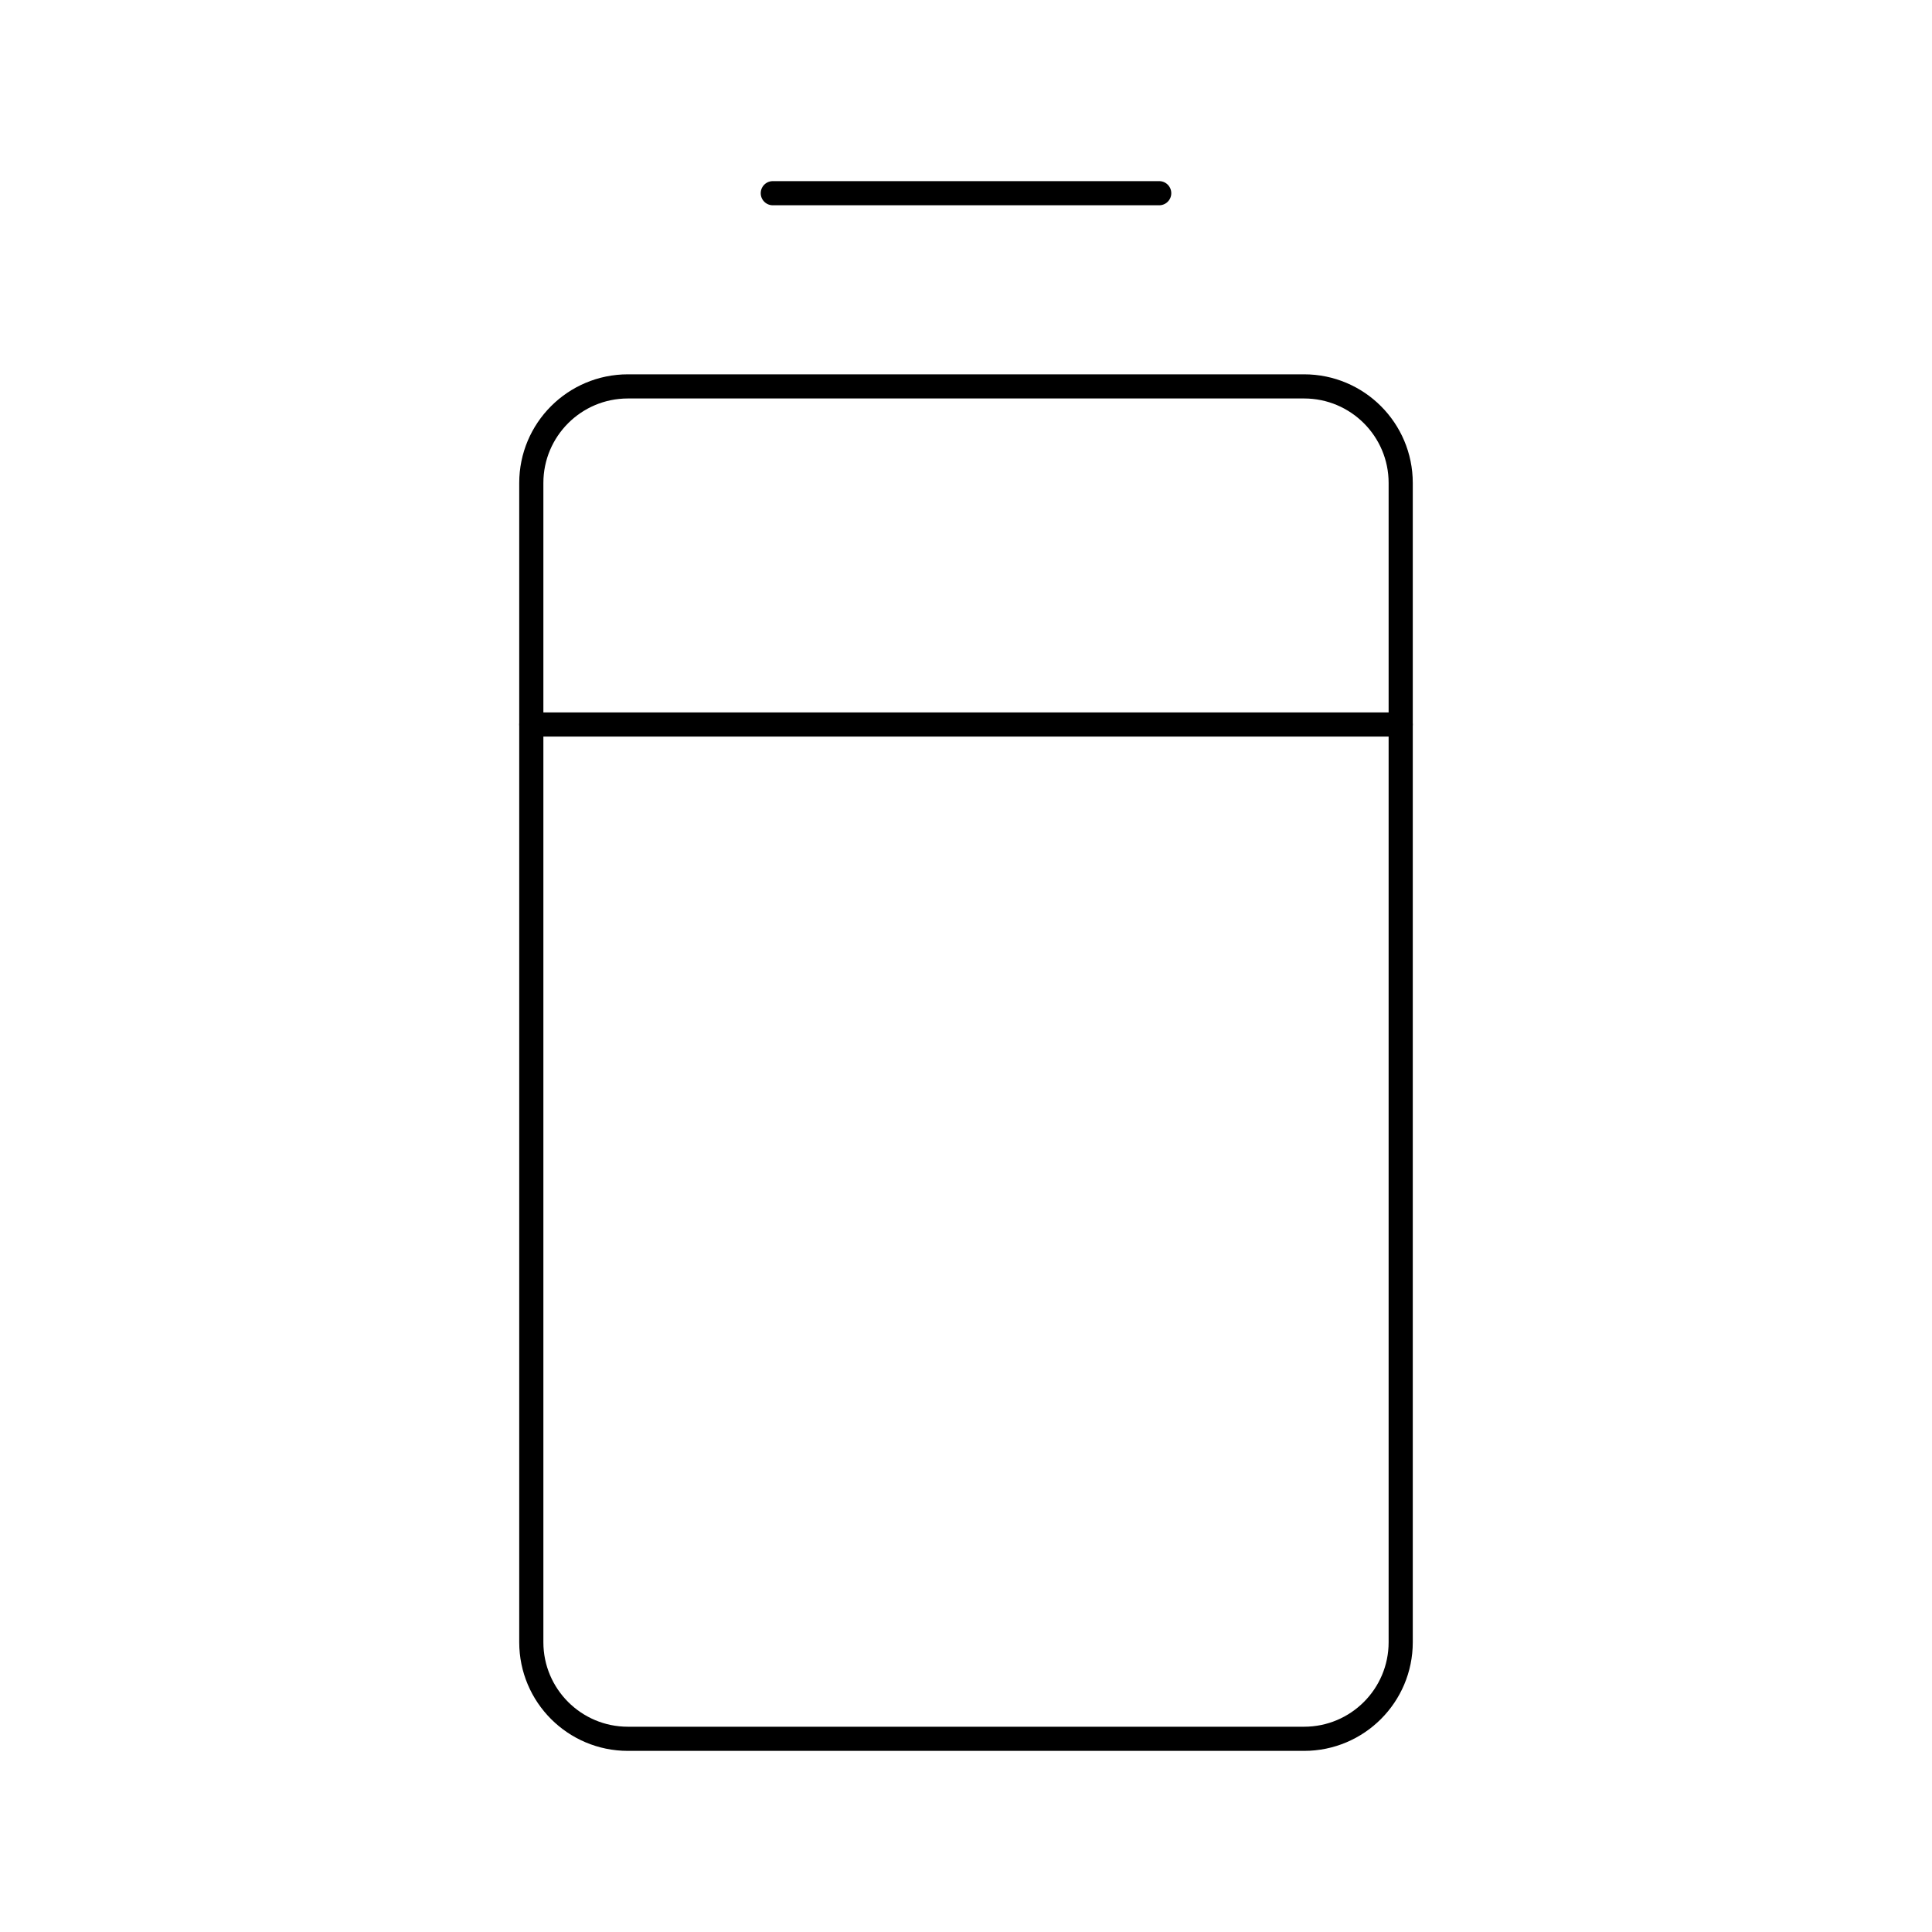 <svg width="80" height="80" viewBox="0 0 80 80" fill="none" xmlns="http://www.w3.org/2000/svg">
  <path d="M58 68L58 20C58 17.791 56.209 16 54 16L26 16C23.791 16 22 17.791 22 20L22 68M58 68C58 70.209 56.209 72 54 72H26C23.791 72 22 70.209 22 68M58 68L58 30M22 68L22 30M48 8H32" stroke="currentColor" stroke-linecap="round" stroke-linejoin="round" />
  <path d="M22 30L58 30" stroke="currentColor" stroke-linecap="round" stroke-linejoin="round" />
</svg>